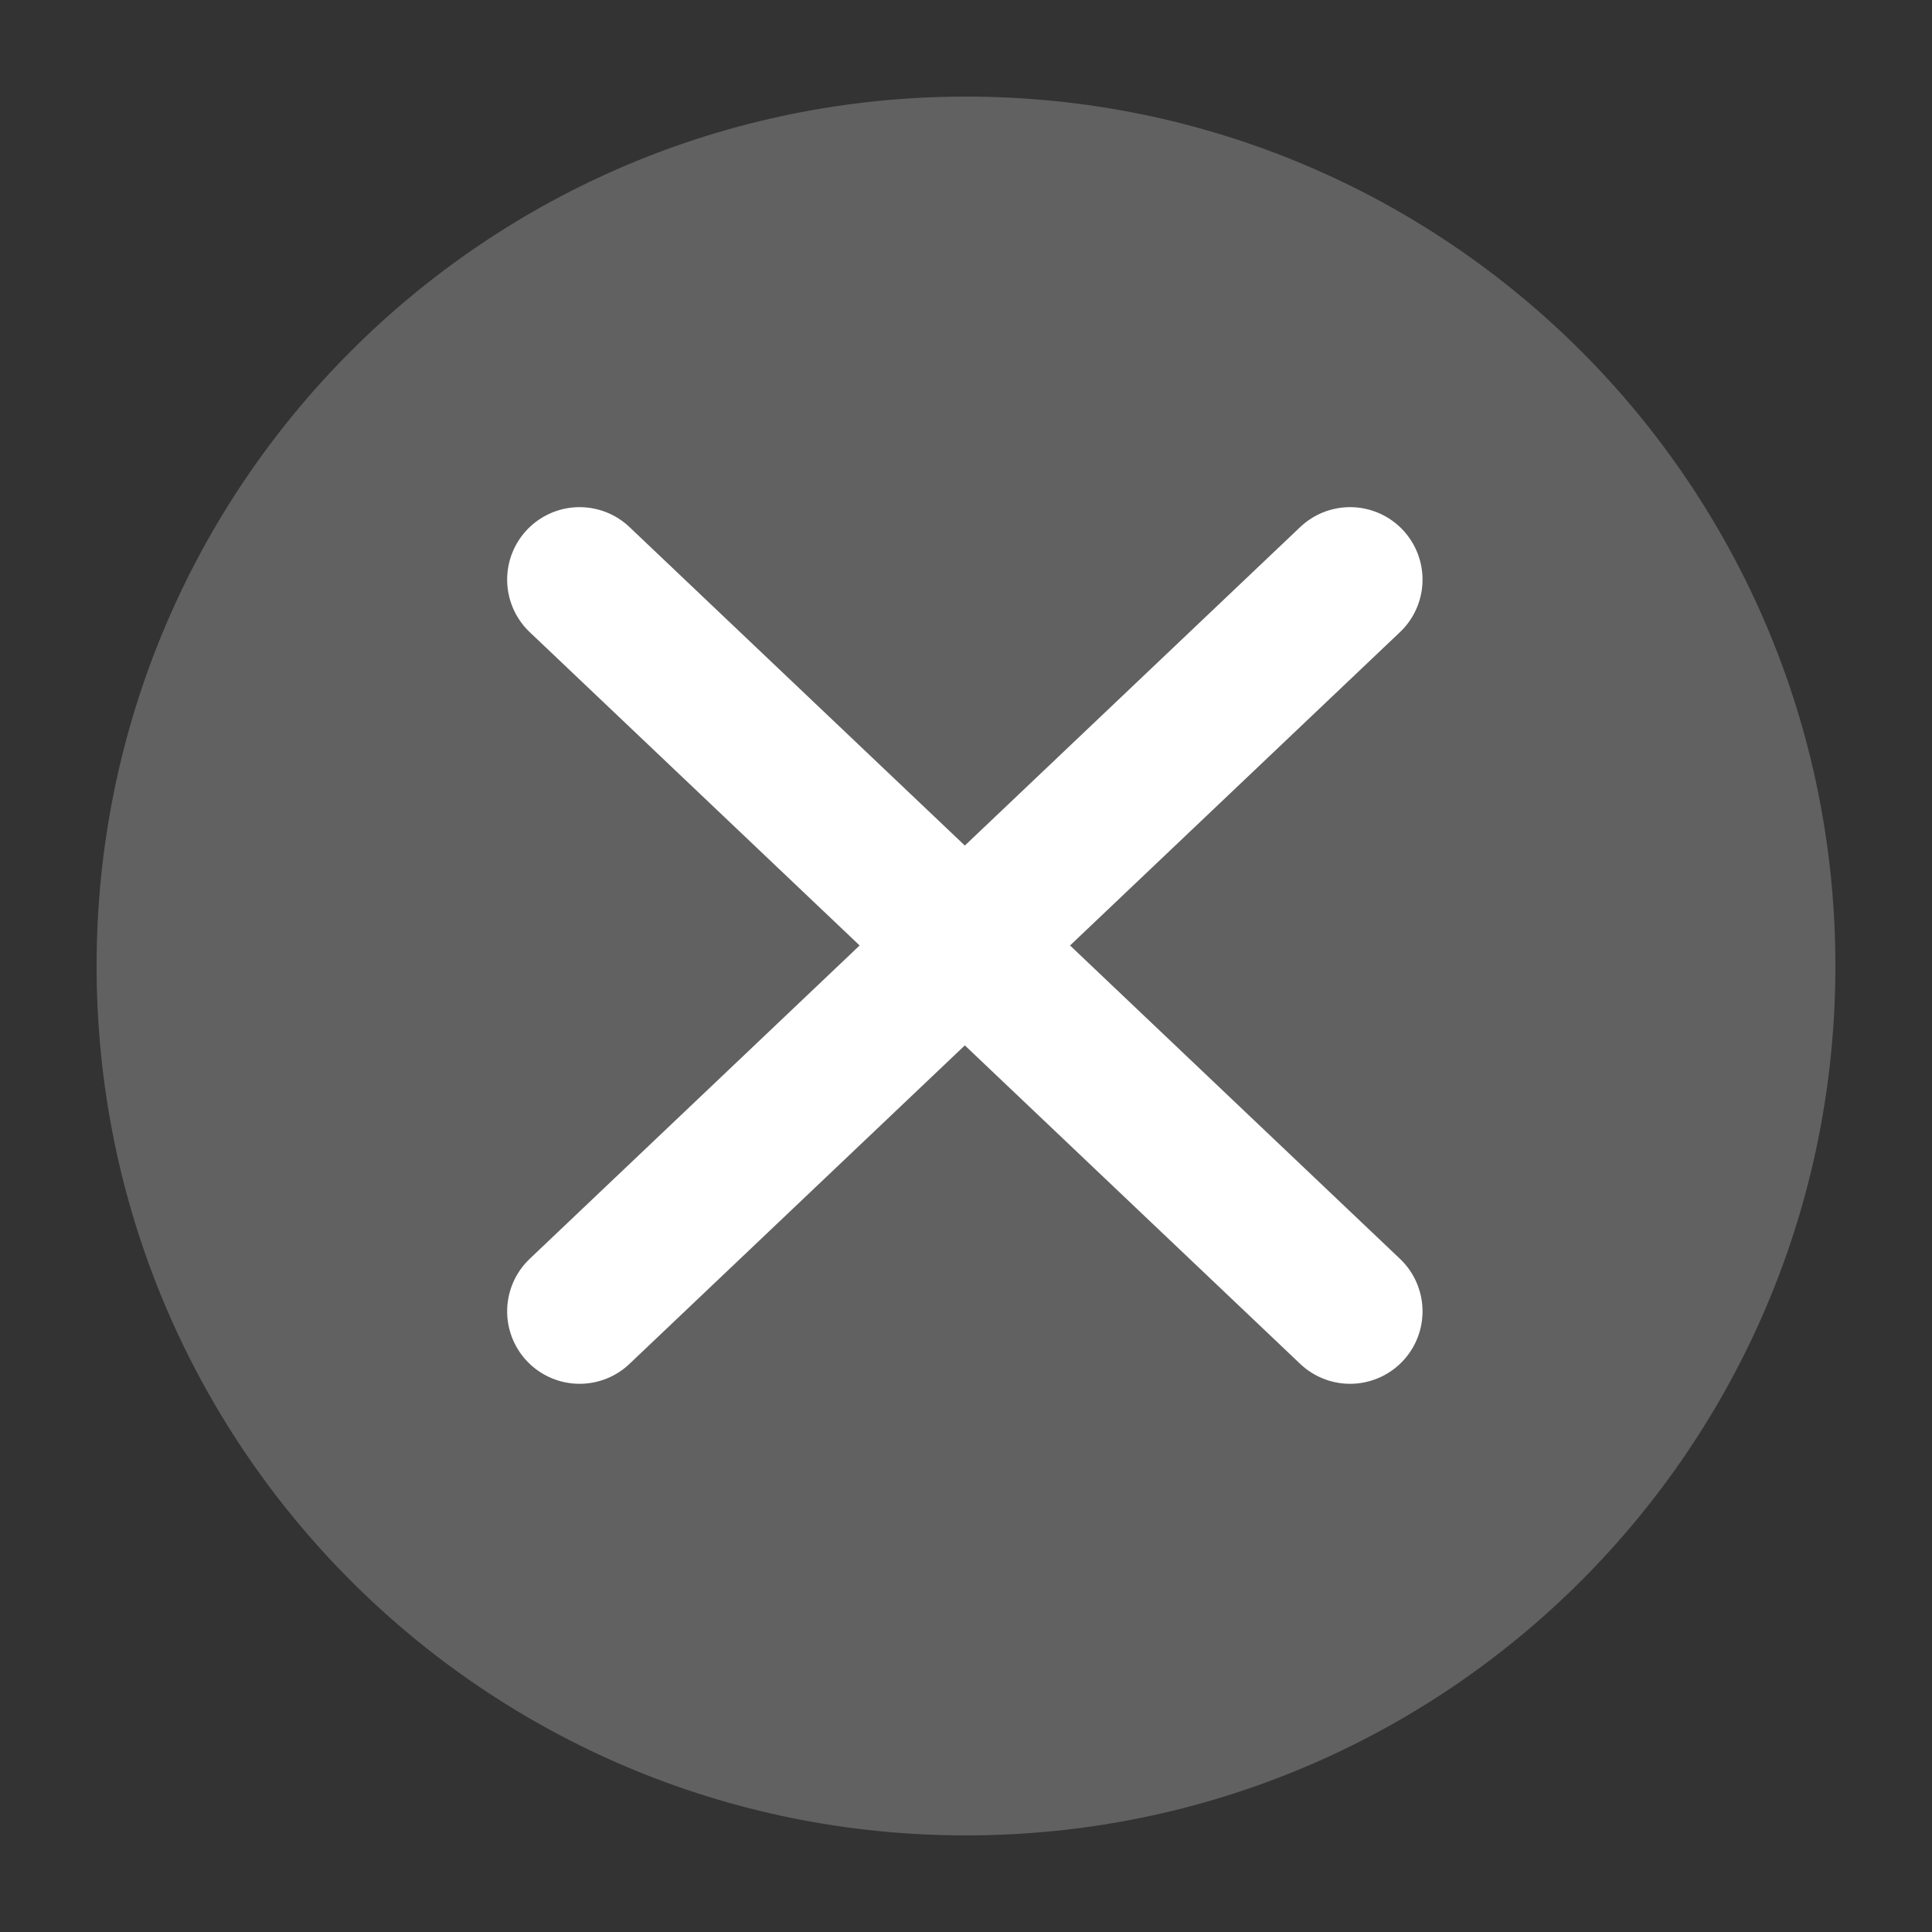 <?xml version="1.0" encoding="UTF-8"?>
<svg width="20px" height="20px" viewBox="0 0 20 20" version="1.1" xmlns="http://www.w3.org/2000/svg" xmlns:xlink="http://www.w3.org/1999/xlink">
    <rect x="0" y="0" width="20" height="20" fill="#333333" stroke="none"/>
    <title>icon-delete-20</title>
    <g id="Page-1" stroke="none" stroke-width="1" fill="none" fill-rule="evenodd">
        <g id="btn_delete_24">
            <g id="Group-127">
                <rect id="Rectangle" x="0" y="0" width="20" height="20"></rect>
                <path d="M10,1 C5.023,1 1,5.023 1,10 C1,14.977 5.023,19 10,19 C14.977,19 19,14.977 19,10 C19,5.023 14.977,1 10,1 Z" id="Path" fill="#616161" fill-rule="nonzero"></path>
                <line x1="6" y1="6" x2="13.976" y2="13.575" id="Path-26" stroke="#FFFFFF" stroke-width="1.5" stroke-linecap="round" stroke-linejoin="round"></line>
                <line x1="6" y1="6" x2="13.976" y2="13.575" id="Path-26" stroke="#FFFFFF" stroke-width="1.5" stroke-linecap="round" stroke-linejoin="round" transform="translate(9.988, 9.788) scale(-1, 1) translate(-9.988, -9.788) "></line>
            </g>
        </g>
    </g>
</svg>
